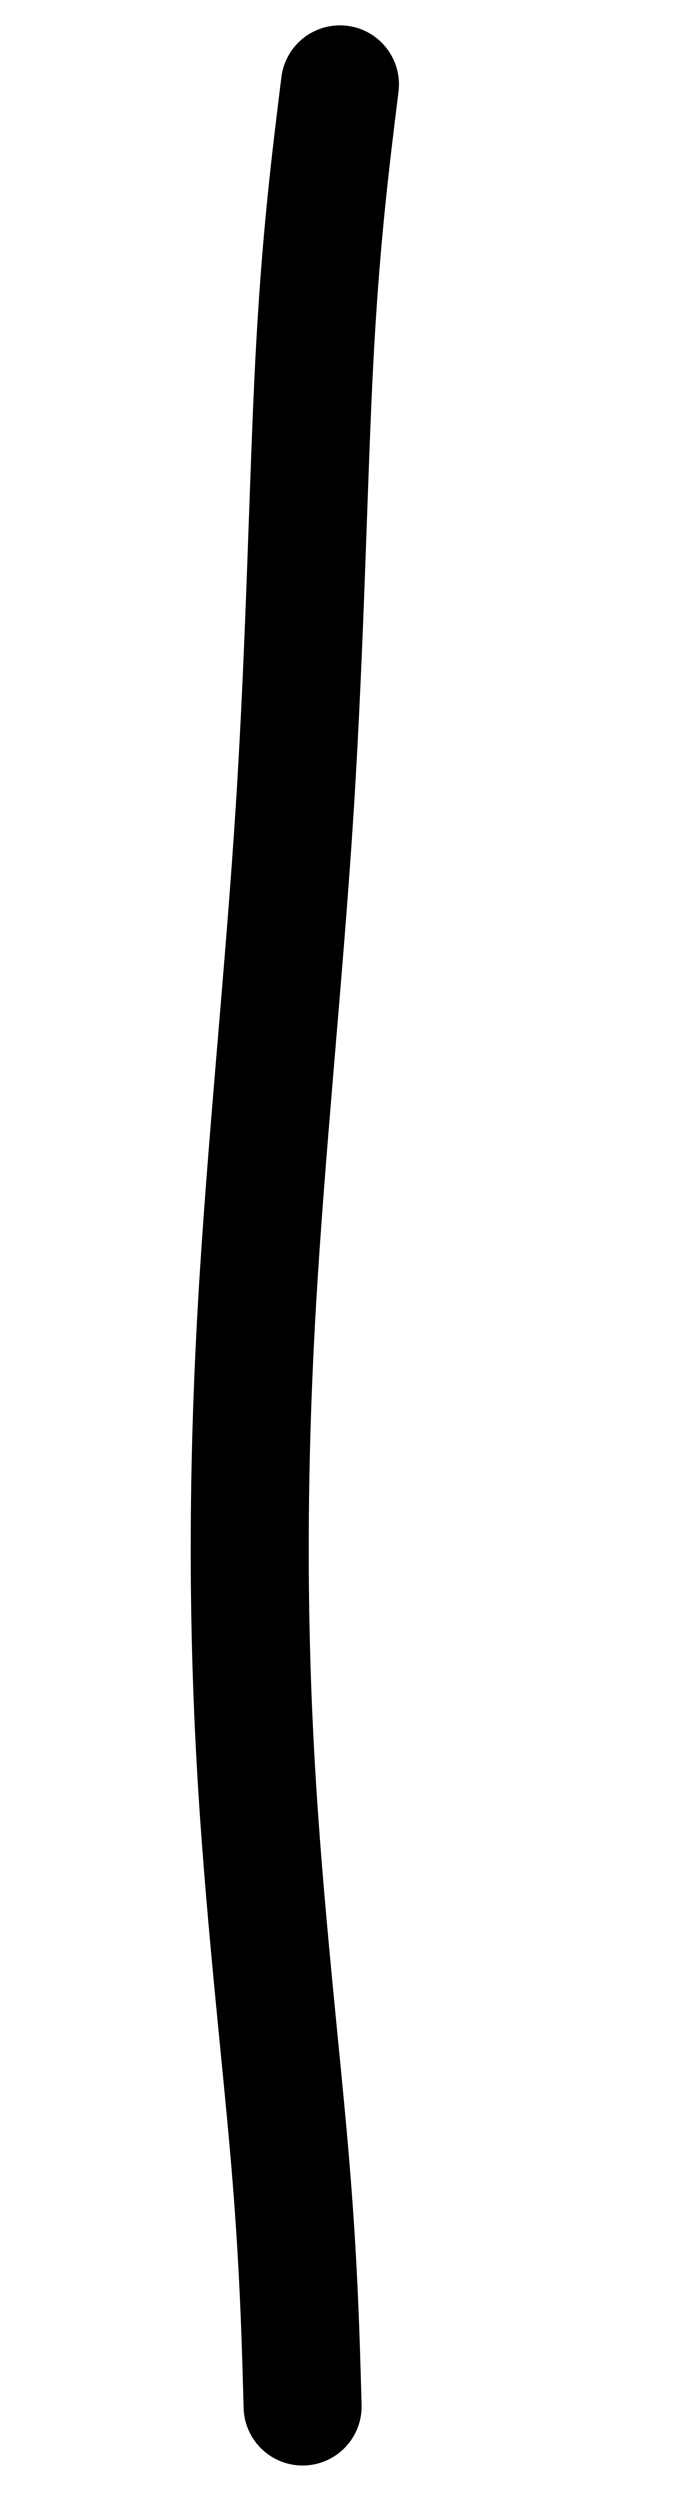 <?xml version="1.0" encoding="UTF-8" standalone="no"?>
<svg
   xmlns:dc="http://purl.org/dc/elements/1.1/"
   xmlns:cc="http://creativecommons.org/ns#"
   xmlns:rdf="http://www.w3.org/1999/02/22-rdf-syntax-ns#"
   xmlns:svg="http://www.w3.org/2000/svg"
   xmlns="http://www.w3.org/2000/svg"
   xmlns:sodipodi="http://sodipodi.sourceforge.net/DTD/sodipodi-0.dtd"
   xmlns:inkscape="http://www.inkscape.org/namespaces/inkscape"
   viewBox="0 0 27.54 100"
   version="1.1"
   id="svg5121"
   sodipodi:docname="line-4.svg"
   width="27.54"
   height="100"
   inkscape:version="0.92.4 (5da689c313, 2019-01-14)">
  <defs
     id="defs5125">
    <inkscape:path-effect
       effect="bspline"
       id="path-effect836"
       is_visible="true"
       weight="33.333"
       steps="2"
       helper_size="0"
       apply_no_weight="true"
       apply_with_weight="true"
       only_selected="false" />
    <inkscape:path-effect
       effect="bspline"
       id="path-effect832"
       is_visible="true"
       weight="33.333"
       steps="2"
       helper_size="0"
       apply_no_weight="true"
       apply_with_weight="true"
       only_selected="false" />
  </defs>
  <sodipodi:namedview
     pagecolor="#ffffff"
     bordercolor="#666666"
     borderopacity="1"
     objecttolerance="10"
     gridtolerance="10"
     guidetolerance="10"
     inkscape:pageopacity="0"
     inkscape:pageshadow="2"
     inkscape:window-width="1920"
     inkscape:window-height="1121"
     id="namedview5123"
     showgrid="false"
     fit-margin-top="0"
     fit-margin-left="0"
     fit-margin-right="0"
     fit-margin-bottom="0"
     inkscape:zoom="6.3569023"
     inkscape:cx="-2.150271"
     inkscape:cy="54.035072"
     inkscape:window-x="-9"
     inkscape:window-y="-9"
     inkscape:window-maximized="1"
     inkscape:current-layer="svg5121" />
  <path
     style="fill:none;stroke:#000000;stroke-width:4.724;stroke-linecap:round;stroke-linejoin:miter;stroke-miterlimit:4;stroke-dasharray:none;stroke-opacity:1"
     d="M 12.113,96.262 C 12.032,93.318 11.952,90.376 11.585,86.122 11.218,81.869 10.564,76.304 10.237,70.533 9.91,64.762 9.91,58.784 10.278,52.334 c 0.367,-6.45 1.101,-13.371 1.524,-20.05 0.423,-6.679 0.534,-13.115 0.783,-17.892 0.249,-4.778 0.636,-7.897 1.023,-11.016"
     id="path830"
     inkscape:connector-curvature="0"
     inkscape:path-effect="#path-effect832"
     inkscape:original-d="M 12.112818,96.261786 C 12.0333,93.318304 11.952783,90.375822 11.871265,87.434338 11.218672,81.868712 10.56508,76.30409 9.9104869,70.740466 c 0.001,-5.978755 0.001,-11.956508 6e-7,-17.933263 0.7351105,-6.92261 1.4692205,-13.844221 2.2023305,-20.764831 0.112234,-6.436867 0.223469,-12.872734 0.333703,-19.307602 0.387912,-3.1205829 0.774824,-6.2401651 1.160735,-9.3587473"
     sodipodi:nodetypes="ccccccc" />
</svg>
